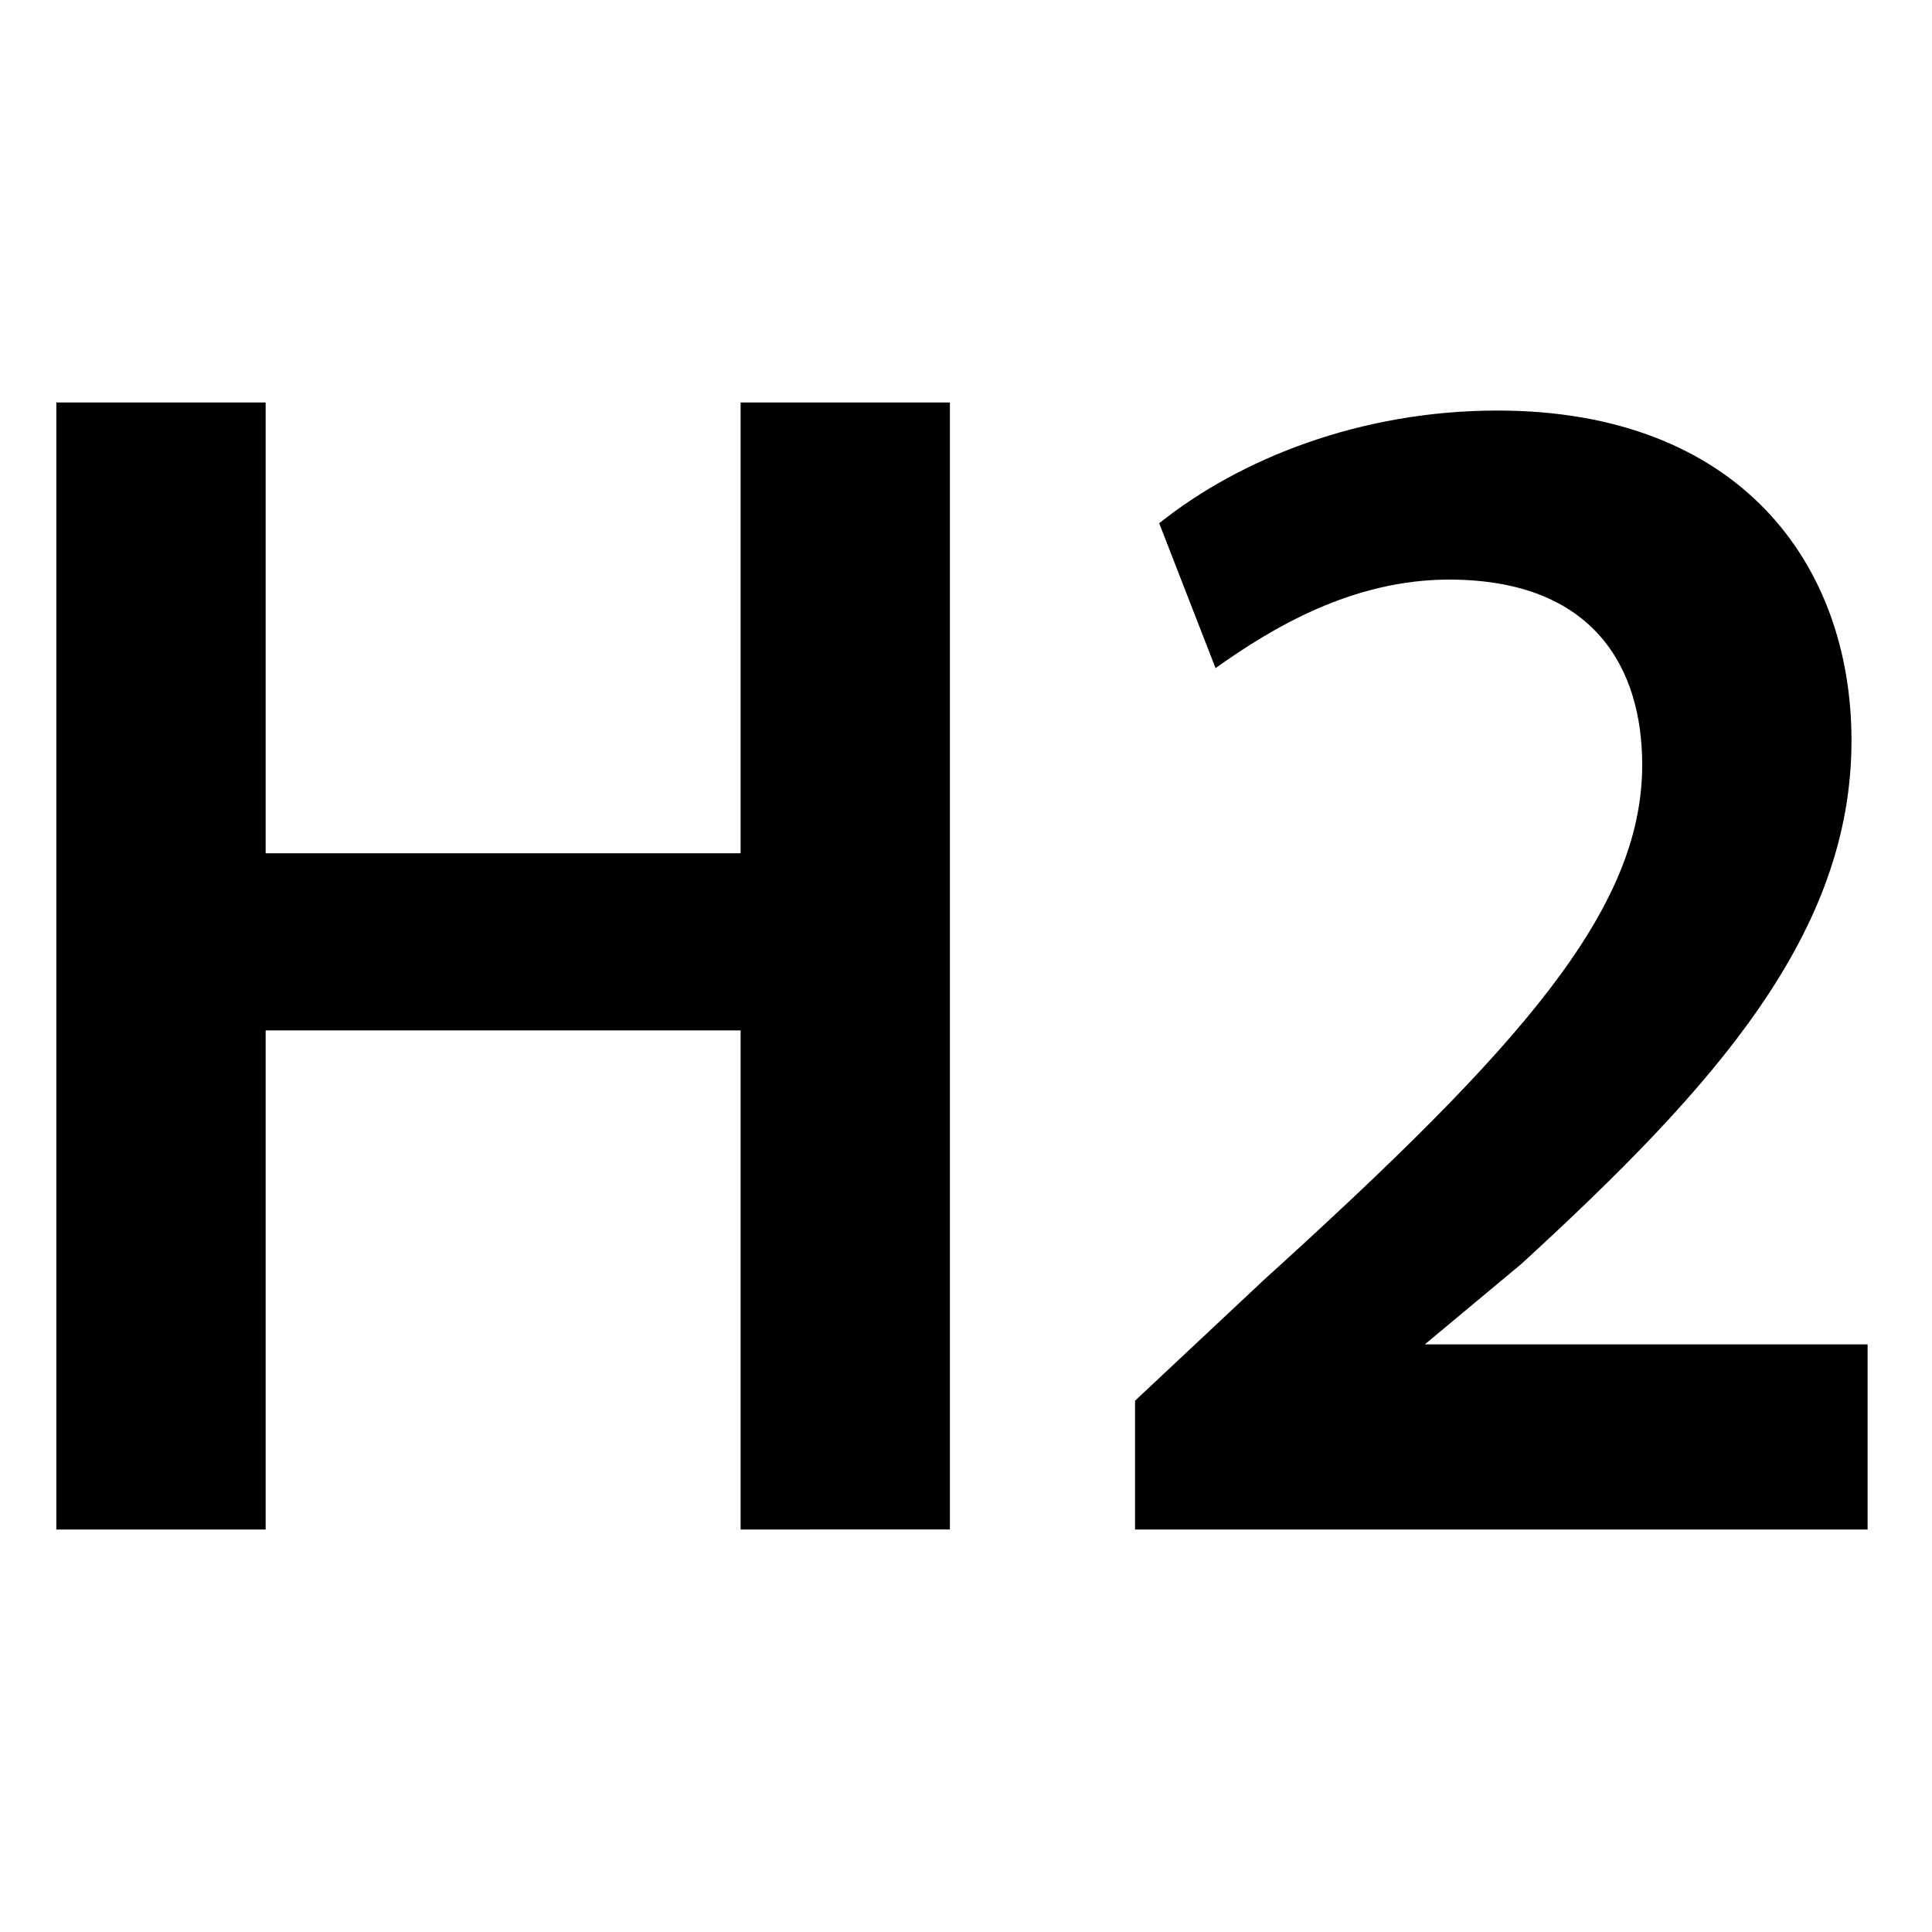 <?xml version="1.0" encoding="utf-8"?>
<!-- Generator: Adobe Illustrator 27.0.0, SVG Export Plug-In . SVG Version: 6.00 Build 0)  -->
<svg version="1.1" id="Calque_1" xmlns="http://www.w3.org/2000/svg" xmlns:xlink="http://www.w3.org/1999/xlink" x="0px" y="0px"
	 viewBox="0 0 24 24" style="enable-background:new 0 0 24 24;" xml:space="preserve">
<style type="text/css">
	.st0{fill:none;}
	.st1{enable-background:new    ;}
</style>
<rect x="2" y="5.9" class="st0" width="27.6" height="20.1"/>
<g class="st1">
	<path d="M3.3,5v5.6h5.9V5h2.6v14H9.2v-6.2H3.3V19H0.7V5H3.3z"/>
	<path d="M14.1,19v-1.6l1.6-1.5c3.2-2.9,4.7-4.6,4.7-6.4c0-1.2-0.6-2.3-2.4-2.3c-1.2,0-2.2,0.6-2.9,1.1l-0.7-1.8
		c1-0.8,2.5-1.4,4.2-1.4c3,0,4.4,1.9,4.4,4.1c0,2.4-1.7,4.3-4.1,6.5l-1.2,1v0h5.5V19H14.1z"/>
</g>
</svg>
